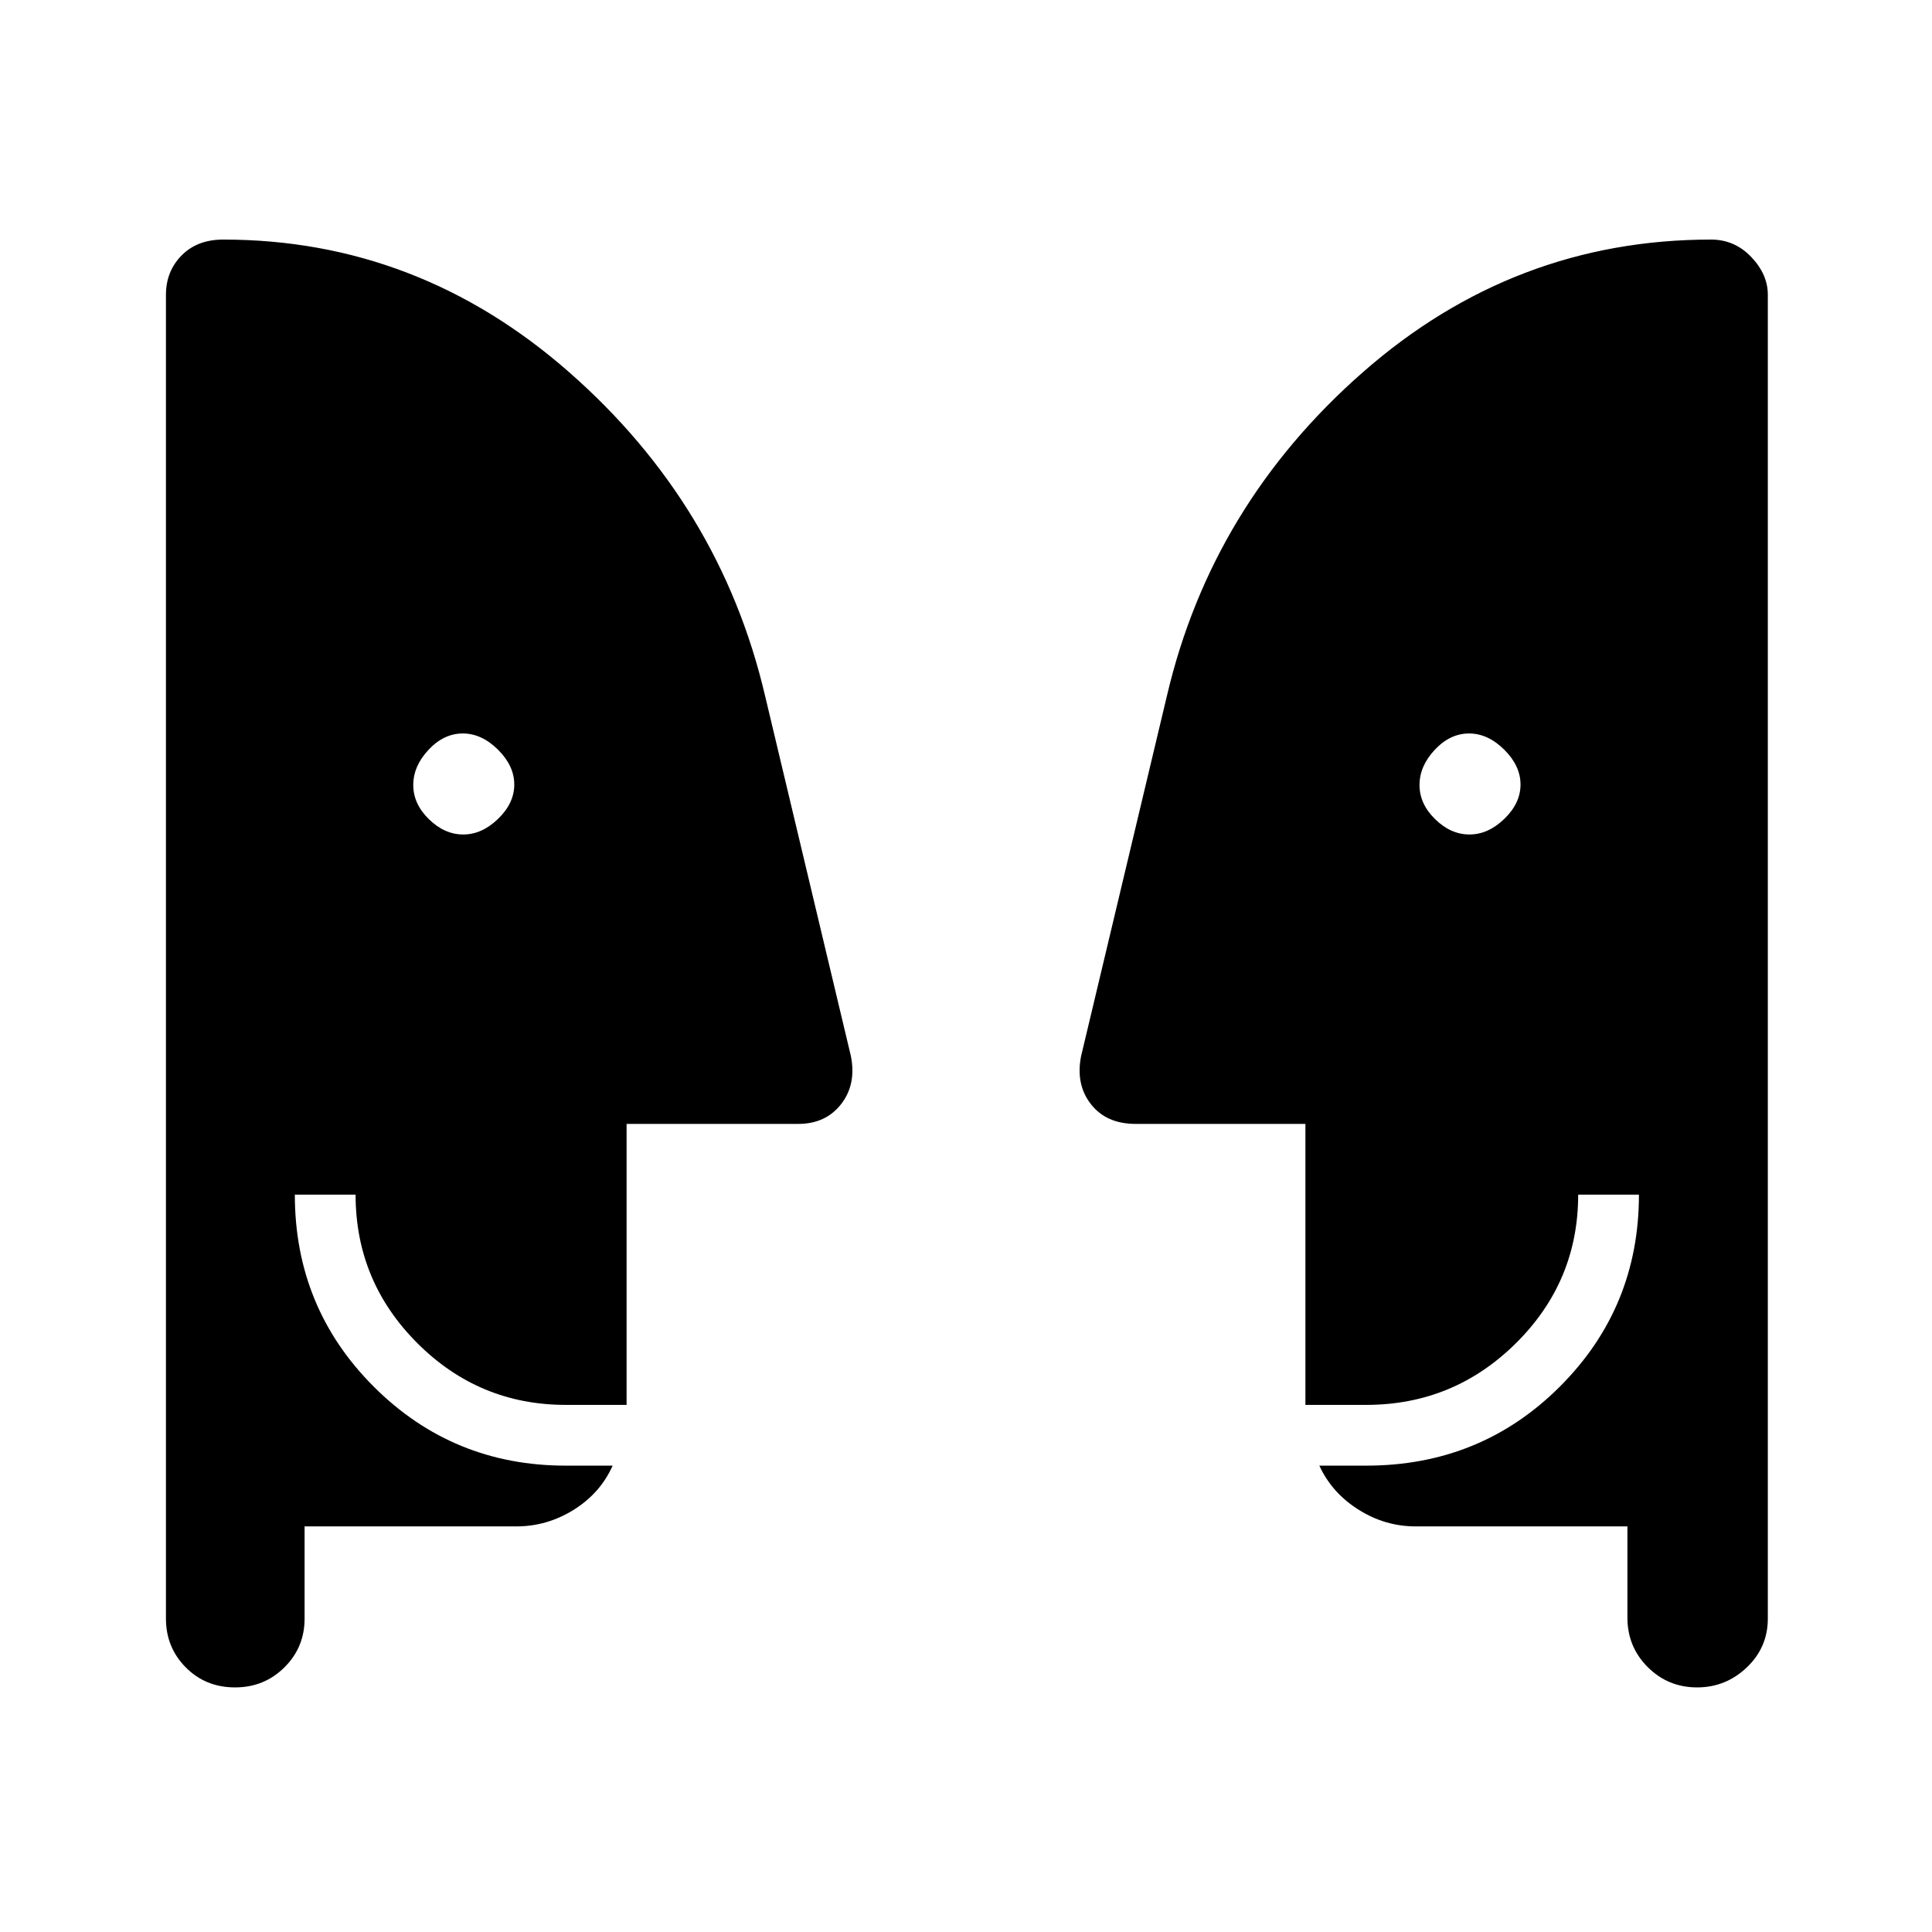 <svg xmlns="http://www.w3.org/2000/svg" height="48" viewBox="0 -960 960 960" width="48"><path d="M230.18-545.35q9.28 0 17.32-7.77 8.04-7.77 8.04-17.06 0-9.28-8.1-17.32-8.1-8.04-17.5-8.04t-17 8.1q-7.59 8.1-7.59 17.5t7.77 17q7.77 7.59 17.06 7.59Zm500 0q9.28 0 17.32-7.77 8.04-7.77 8.04-17.06 0-9.28-8.1-17.32-8.1-8.04-17.5-8.04t-17 8.1q-7.59 8.1-7.59 17.5t7.77 17q7.77 7.59 17.06 7.59Zm78.47 343.81H703.46q-15.28 0-28.5-8.37-13.23-8.38-19.38-21.82h23.27q56.91 0 96.22-39.26t39.31-95.39h-30.19q0 43.17-30.93 73.81-30.94 30.65-74.41 30.65h-30.2v-139.62h-84.38q-14.52 0-22.18-9.79-7.67-9.79-4.91-23.85l42.7-179.24q22.26-94.77 97.36-160.66 75.1-65.88 172.96-65.88 11.72 0 19.97 8.64 8.25 8.65 8.25 18.76v657.83q0 14.31-10.44 24.25t-24.68 9.94q-14.45 0-24.55-10.08-10.1-10.09-10.1-24.61v-45.31Zm-657.3 0v45.81q0 14.31-10.04 24.25t-24.5 9.94q-14.66 0-24.5-9.94-9.85-9.94-9.85-24.25V-813.5q0-11.69 7.78-19.58 7.77-7.88 20.68-7.88 96.78 0 171.86 65.88 75.09 65.89 97.34 160.66l42.7 179.24q2.76 14.06-4.91 23.85-7.66 9.79-21.29 9.79h-85.27v139.62h-30.2q-43.11 0-73.78-30.68-30.68-30.68-30.68-73.78H146.5q0 56.23 39.26 95.44t95.39 39.21h23.27q-6.15 13.73-19.38 21.96-13.22 8.23-28.5 8.23H151.35Z"/></svg>